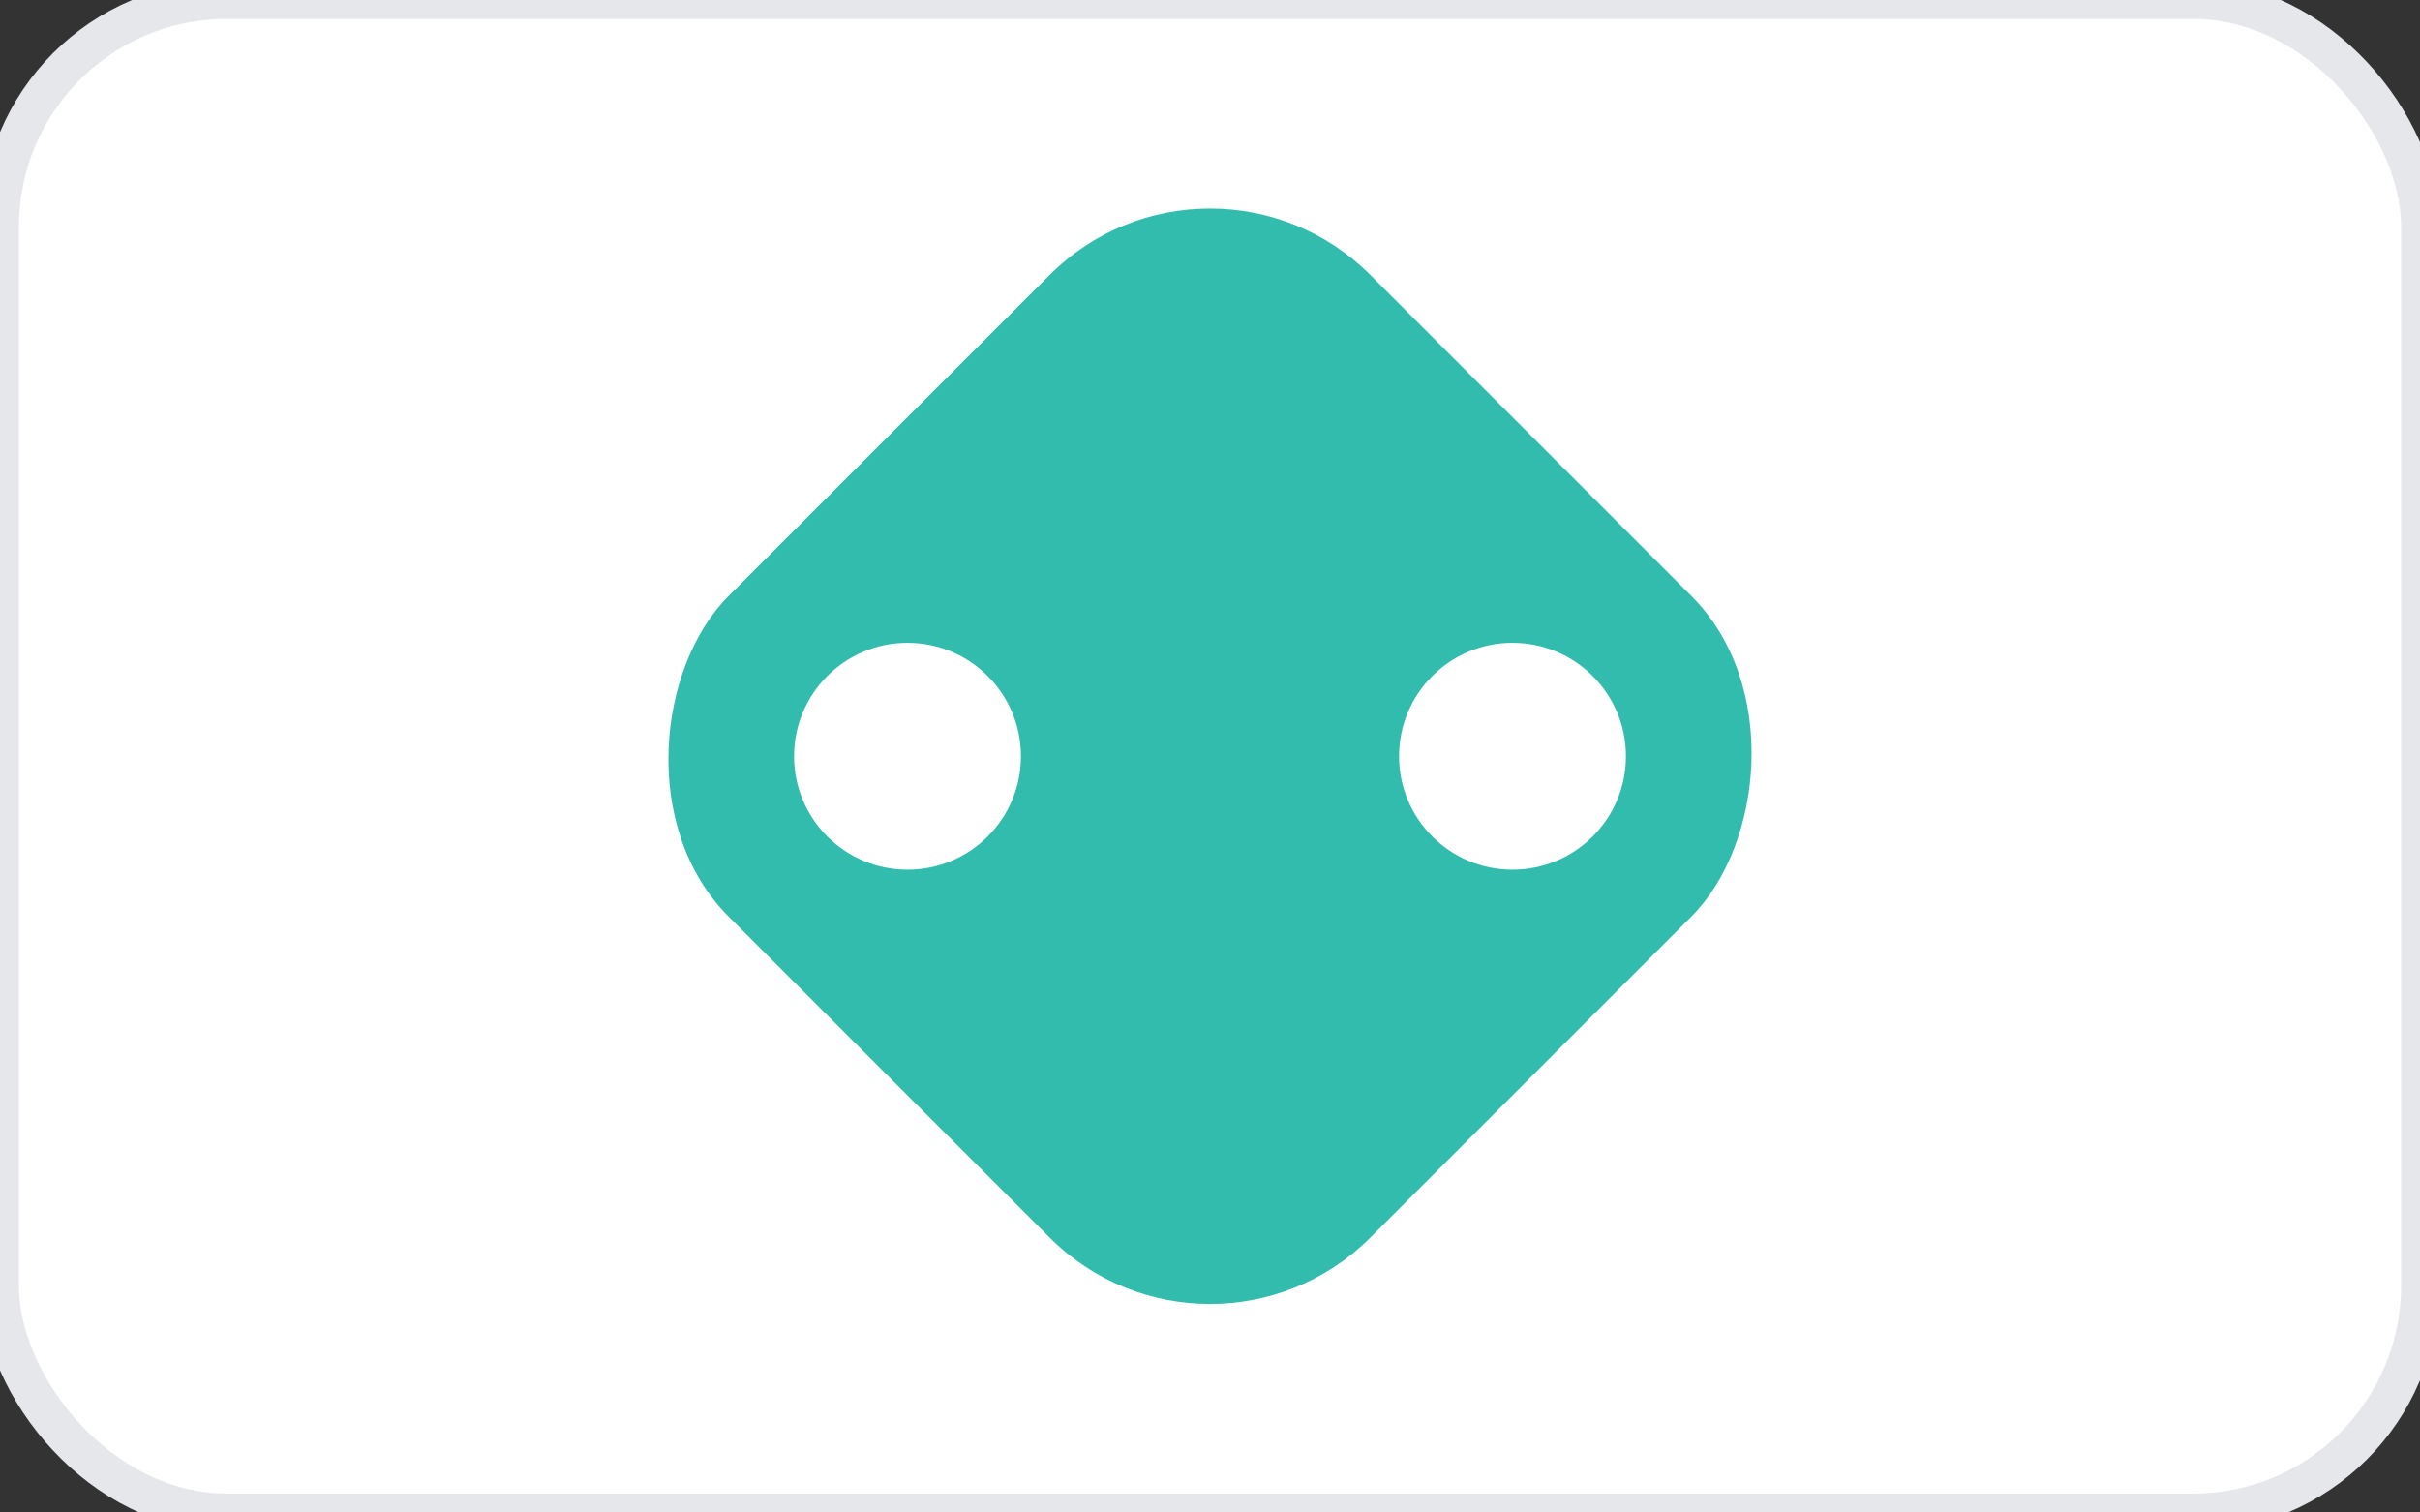 <svg xmlns="http://www.w3.org/2000/svg" width="64" height="40" viewBox="0 0 64 40" fill="none">
  <rect x="0" y="0" width="64" height="40" fill="#333333" stroke="none"/>
  <rect width="64" height="40" rx="6" fill="#ffffff" stroke="#e5e7eb"/>
  <g transform="translate(12,8)">
    <rect x="8" y="0" width="24" height="24" rx="6" transform="rotate(45 20 12)" fill="#32BCAD"/>
    <circle cx="12" cy="12" r="3" fill="#fff"/>
    <circle cx="28" cy="12" r="3" fill="#fff"/>
  </g>
</svg>


